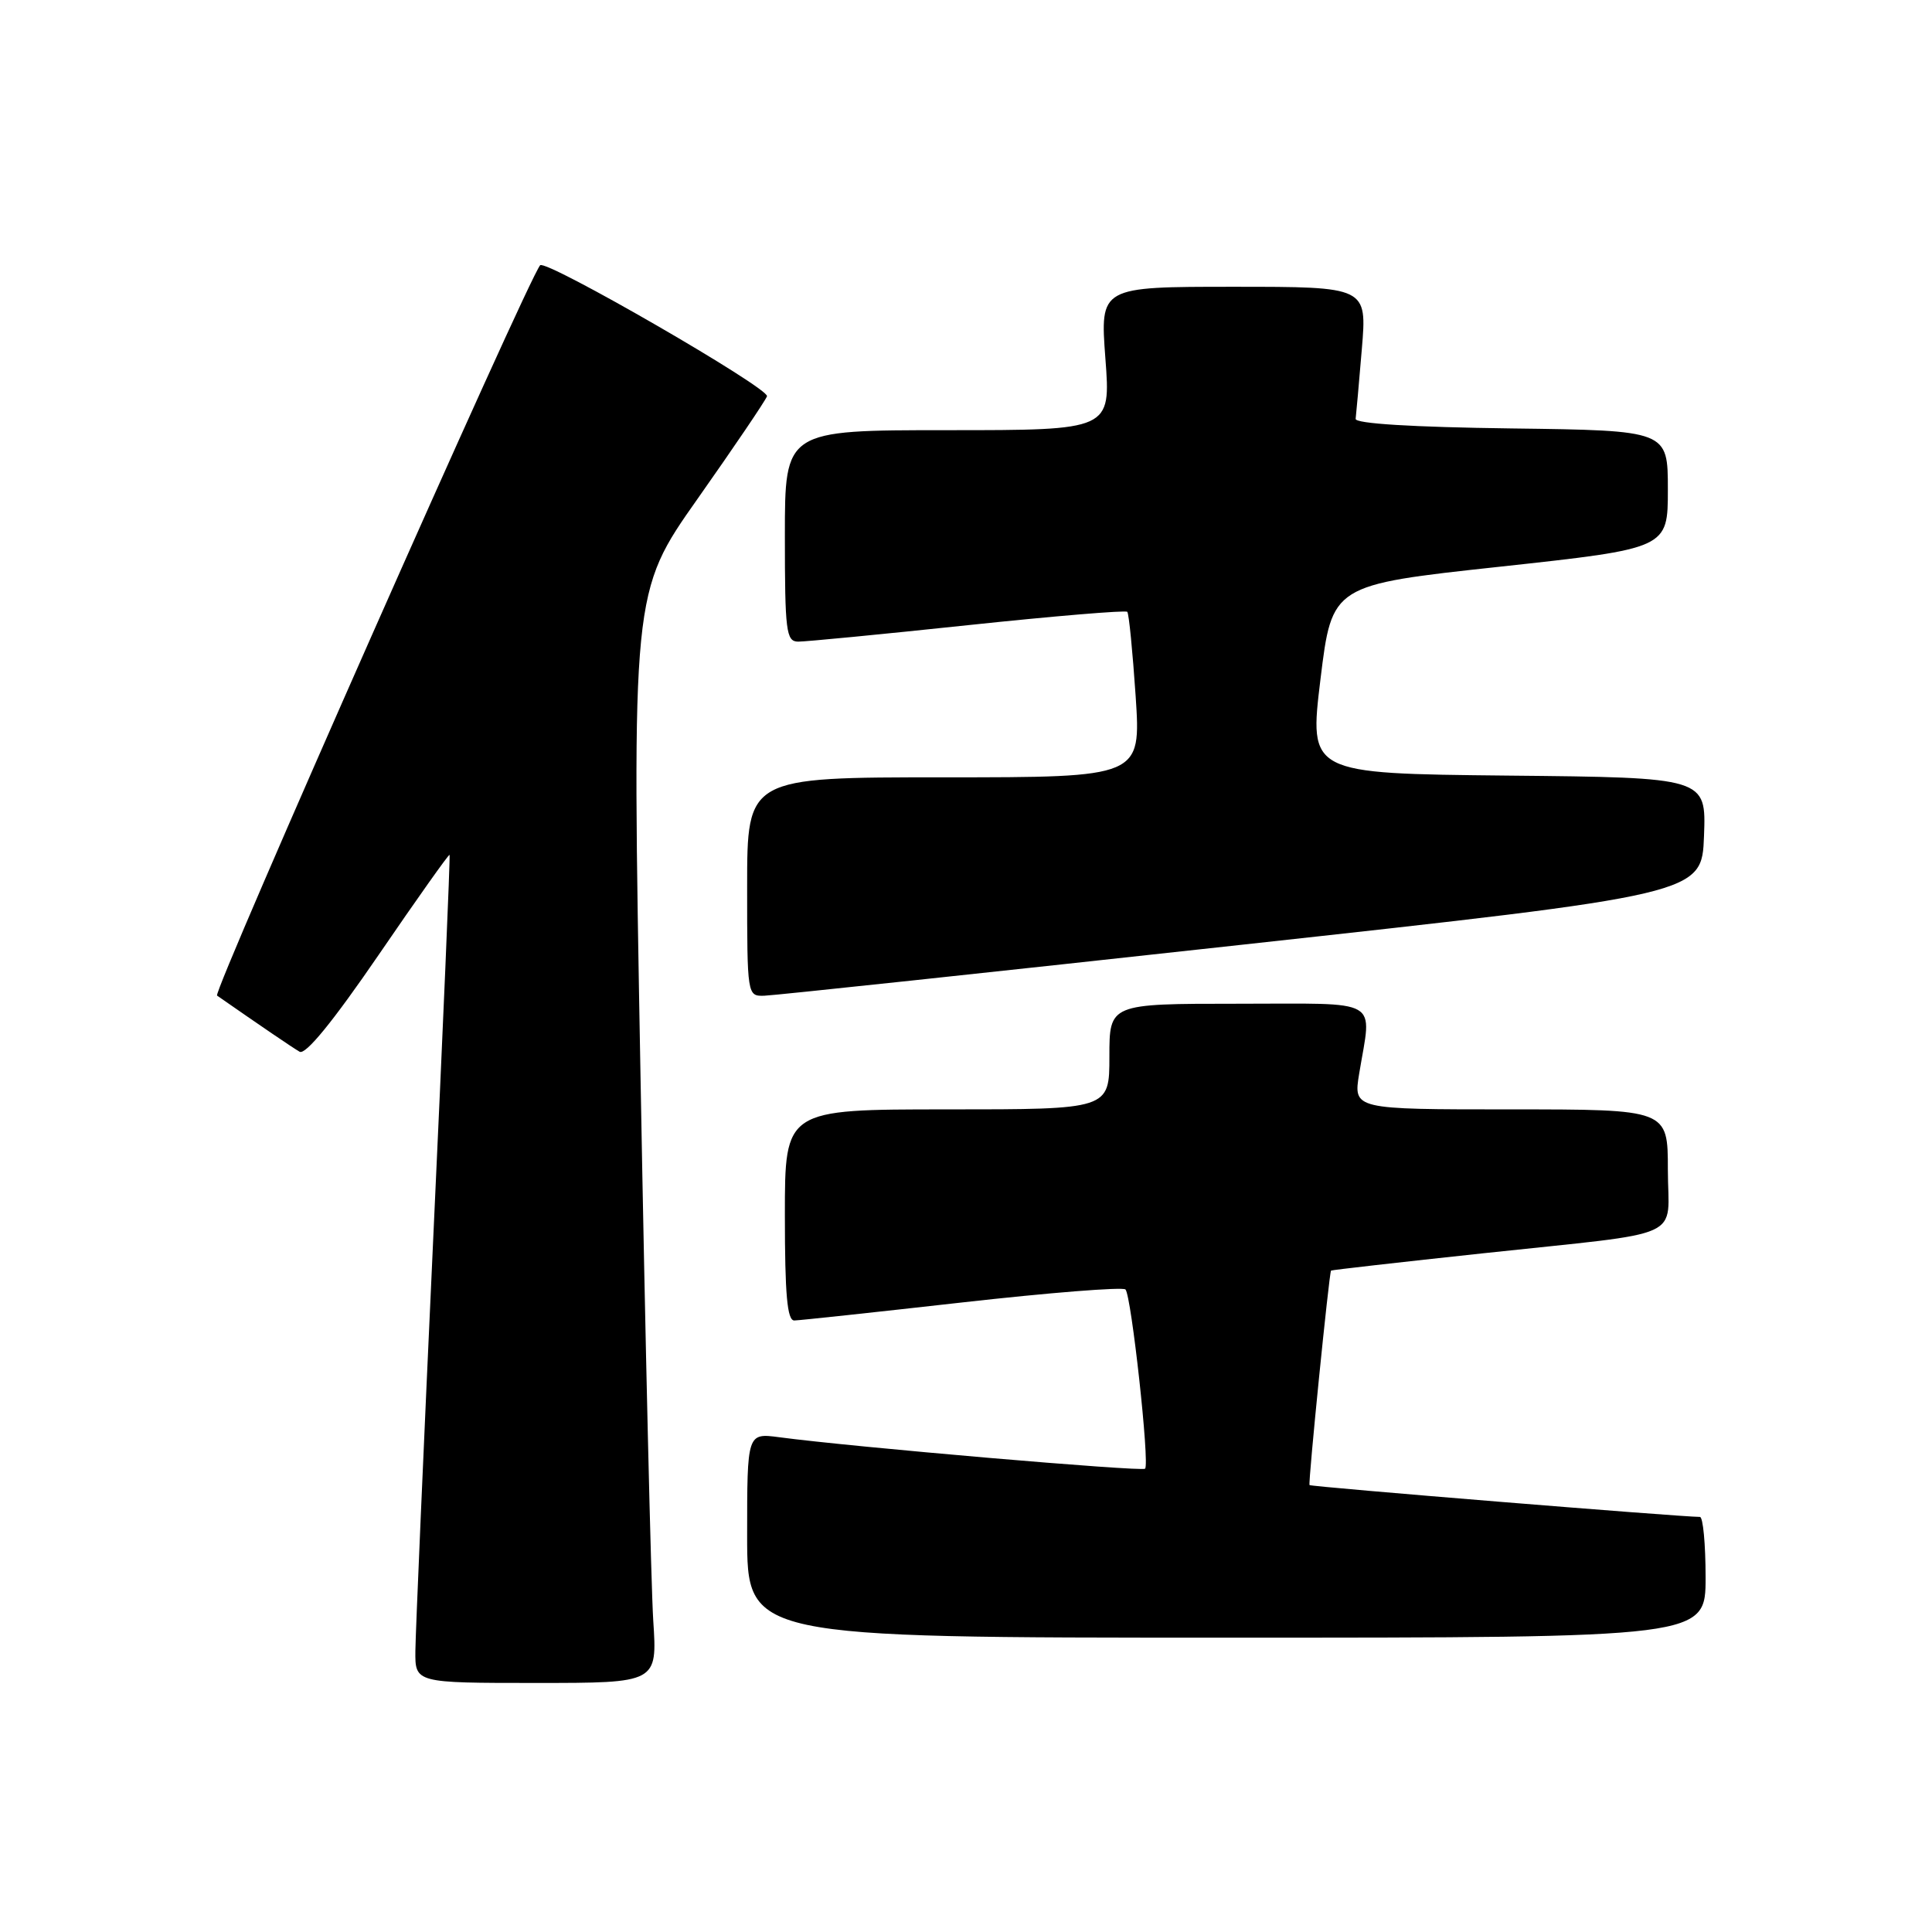 <?xml version="1.0" encoding="UTF-8" standalone="no"?>
<!DOCTYPE svg PUBLIC "-//W3C//DTD SVG 1.1//EN" "http://www.w3.org/Graphics/SVG/1.1/DTD/svg11.dtd" >
<svg xmlns="http://www.w3.org/2000/svg" xmlns:xlink="http://www.w3.org/1999/xlink" version="1.1" viewBox="0 0 256 256">
 <g >
 <path fill="currentColor"
d=" M 86.56 214.75 C 86.27 210.21 85.50 177.69 84.87 142.49 C 83.71 78.47 83.71 78.47 92.45 66.07 C 97.26 59.24 101.39 53.14 101.63 52.51 C 102.03 51.48 72.29 34.30 71.57 35.15 C 69.88 37.14 28.14 131.48 28.76 131.92 C 34.61 135.99 38.72 138.79 39.70 139.36 C 40.49 139.82 44.13 135.35 50.15 126.56 C 55.23 119.13 59.47 113.15 59.57 113.27 C 59.67 113.40 58.70 136.22 57.41 164.00 C 56.13 191.78 55.06 216.41 55.04 218.75 C 55.00 223.00 55.00 223.00 71.05 223.00 C 87.10 223.00 87.10 223.00 86.56 214.75 Z  M 226.00 209.00 C 226.00 204.60 225.66 201.00 225.25 201.00 C 222.58 200.99 173.69 197.01 173.52 196.78 C 173.32 196.51 176.12 168.64 176.37 168.36 C 176.44 168.28 185.50 167.25 196.50 166.07 C 223.94 163.12 221.00 164.45 221.00 154.98 C 221.00 147.00 221.00 147.00 200.16 147.00 C 179.32 147.00 179.32 147.00 180.10 142.25 C 181.77 132.10 183.33 133.00 164.00 133.00 C 147.00 133.00 147.00 133.00 147.00 140.00 C 147.00 147.00 147.00 147.00 125.50 147.00 C 104.00 147.00 104.00 147.00 104.00 161.00 C 104.00 171.55 104.31 174.99 105.25 174.97 C 105.94 174.96 115.95 173.88 127.50 172.58 C 139.05 171.28 148.78 170.51 149.13 170.86 C 149.91 171.66 152.36 193.98 151.73 194.61 C 151.30 195.03 112.96 191.74 103.25 190.44 C 99.00 189.88 99.00 189.88 99.00 203.44 C 99.00 217.00 99.00 217.00 162.50 217.00 C 226.00 217.00 226.00 217.00 226.00 209.00 Z  M 164.50 125.19 C 225.50 118.50 225.50 118.50 225.79 110.76 C 226.08 103.03 226.08 103.03 199.76 102.77 C 173.45 102.50 173.45 102.50 174.97 90.00 C 176.50 77.50 176.50 77.50 198.75 75.09 C 221.00 72.67 221.00 72.67 221.00 64.86 C 221.00 57.04 221.00 57.04 200.25 56.77 C 187.15 56.60 179.55 56.13 179.63 55.50 C 179.70 54.95 180.07 50.79 180.45 46.25 C 181.14 38.00 181.14 38.00 163.45 38.00 C 145.76 38.00 145.76 38.00 146.47 47.50 C 147.19 57.00 147.19 57.00 125.59 57.00 C 104.00 57.00 104.00 57.00 104.00 71.00 C 104.00 83.66 104.17 85.00 105.75 85.02 C 106.71 85.03 116.83 84.05 128.24 82.84 C 139.65 81.63 149.16 80.84 149.37 81.07 C 149.59 81.31 150.08 86.34 150.48 92.25 C 151.19 103.00 151.19 103.00 125.10 103.00 C 99.00 103.00 99.00 103.00 99.00 117.50 C 99.00 131.89 99.02 132.00 101.25 131.94 C 102.49 131.91 130.95 128.87 164.50 125.19 Z "/>
</g>
</svg>